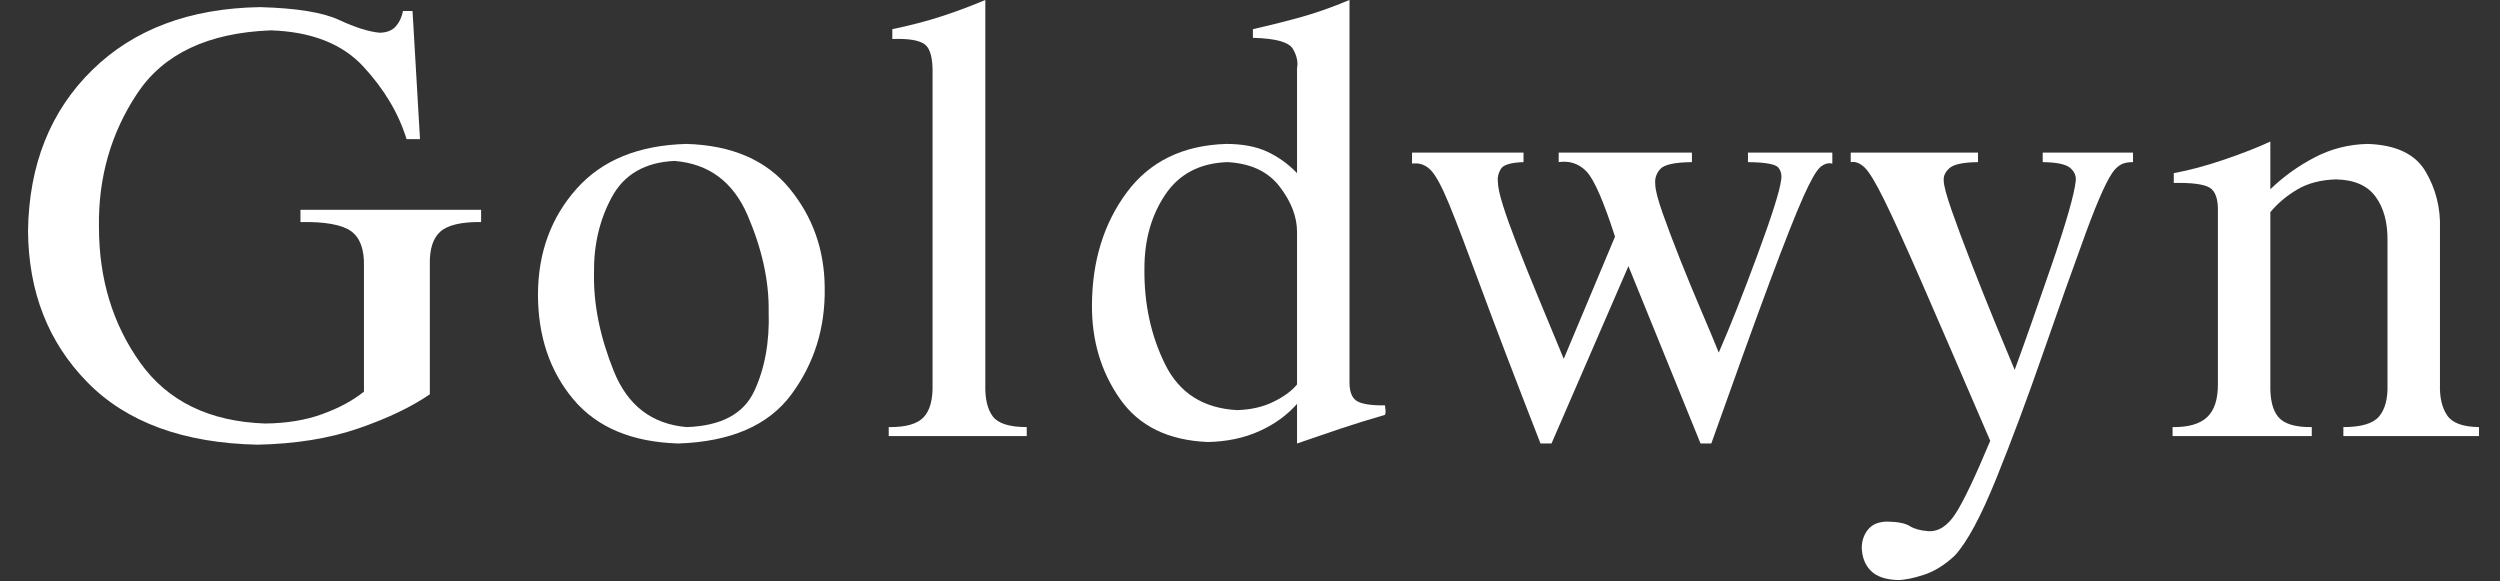 <?xml version="1.0" encoding="UTF-8"?>
<svg width="86px" height="20px" viewBox="0 0 86 20" version="1.1" xmlns="http://www.w3.org/2000/svg" xmlns:xlink="http://www.w3.org/1999/xlink">
    <rect x="0" y="0" width="86" height="20" fill="#333333" stroke="none"/>
    <!-- Generator: Sketch 52 (66869) - http://www.bohemiancoding.com/sketch -->
    <title>logo</title>
    <desc>Created with Sketch.</desc>
    <g id="Design__03" stroke="none" stroke-width="1" fill="none" fill-rule="evenodd">
        <g id="01--homepage" transform="translate(-52, -66)" fill="#FFFFFF">
            <g id="nav" transform="translate(52, 61)">
                <g id="logo" transform="translate(0, 4)">
                    <path d="M74.737,15.692 C75.277,15.699 75.672,15.586 75.921,15.354 C76.171,15.122 76.296,14.746 76.296,14.226 L76.296,8.299 C76.309,7.855 76.213,7.573 76.008,7.453 C75.803,7.334 75.393,7.281 74.778,7.294 L74.778,6.956 C75.304,6.86 75.884,6.705 76.516,6.49 C77.148,6.274 77.676,6.067 78.1,5.869 L78.1,7.51 C78.545,7.079 79.05,6.715 79.618,6.418 C80.185,6.12 80.797,5.965 81.453,5.951 C82.424,5.985 83.085,6.3 83.437,6.895 C83.789,7.489 83.955,8.142 83.935,8.853 L83.935,14.226 C83.921,14.67 84.003,15.024 84.181,15.287 C84.358,15.551 84.724,15.686 85.278,15.692 L85.278,16 L80.612,16 L80.612,15.692 C81.228,15.692 81.638,15.569 81.843,15.323 C82.048,15.077 82.144,14.711 82.13,14.226 L82.13,9.273 C82.137,8.651 82,8.149 81.72,7.766 C81.44,7.383 80.988,7.185 80.366,7.171 C79.84,7.185 79.392,7.301 79.023,7.52 C78.654,7.739 78.346,7.999 78.1,8.299 L78.1,14.226 C78.087,14.746 78.181,15.122 78.382,15.354 C78.584,15.586 78.965,15.699 79.525,15.692 L79.525,16 L74.737,16 L74.737,15.692 Z" id="logo--n"></path>
                    <path d="M72.75,6.833 C72.524,7.086 72.191,7.814 71.75,9.017 C71.309,10.22 70.819,11.599 70.279,13.155 C69.739,14.71 69.204,16.144 68.674,17.456 C68.144,18.769 67.667,19.654 67.244,20.112 C66.902,20.433 66.548,20.654 66.182,20.773 C65.817,20.893 65.514,20.953 65.275,20.953 C64.858,20.939 64.55,20.831 64.352,20.63 C64.154,20.428 64.051,20.16 64.044,19.825 C64.051,19.579 64.128,19.37 64.275,19.199 C64.422,19.028 64.643,18.943 64.937,18.943 C65.292,18.95 65.545,19.001 65.695,19.097 C65.846,19.192 66.054,19.25 66.321,19.271 C66.676,19.298 66.992,19.098 67.269,18.671 C67.546,18.244 67.944,17.408 68.464,16.164 C67.473,13.86 66.69,12.051 66.116,10.735 C65.542,9.419 65.107,8.463 64.813,7.869 C64.52,7.274 64.294,6.903 64.137,6.756 C63.979,6.609 63.822,6.549 63.665,6.577 L63.665,6.249 L68.043,6.249 L68.043,6.577 C67.538,6.583 67.211,6.652 67.064,6.782 C66.917,6.912 66.851,7.055 66.864,7.212 C66.864,7.376 66.957,7.722 67.141,8.248 C67.326,8.774 67.553,9.385 67.823,10.078 C68.093,10.772 68.361,11.444 68.628,12.093 C68.895,12.743 69.12,13.286 69.305,13.724 C69.646,12.794 70.07,11.593 70.576,10.119 C71.082,8.646 71.359,7.677 71.407,7.212 C71.42,7.035 71.352,6.886 71.202,6.766 C71.051,6.647 70.74,6.583 70.269,6.577 L70.269,6.249 L73.375,6.249 L73.375,6.577 C73.239,6.577 73.124,6.594 73.032,6.628 C72.94,6.662 72.846,6.73 72.75,6.833 Z" id="logo--y"></path>
                    <path d="M58.869,16.256 L58.499,16.256 L56.018,10.155 L53.372,16.256 L52.993,16.256 C52.111,13.994 51.429,12.208 50.947,10.899 C50.465,9.59 50.098,8.627 49.845,8.012 C49.592,7.397 49.377,7.004 49.199,6.833 C49.021,6.662 48.813,6.594 48.574,6.628 L48.574,6.249 L52.409,6.249 L52.409,6.577 C51.971,6.59 51.71,6.671 51.624,6.818 C51.539,6.965 51.506,7.11 51.527,7.253 C51.527,7.424 51.585,7.694 51.701,8.063 C51.817,8.433 51.978,8.88 52.183,9.407 C52.388,9.933 52.627,10.528 52.901,11.191 C53.174,11.854 53.472,12.572 53.793,13.344 L55.557,9.14 C55.16,7.91 54.832,7.161 54.572,6.895 C54.312,6.628 53.995,6.522 53.619,6.577 L53.619,6.249 L58.202,6.249 L58.202,6.577 C57.614,6.583 57.252,6.662 57.115,6.812 C56.978,6.963 56.92,7.137 56.941,7.335 C56.941,7.52 57.025,7.85 57.192,8.325 C57.36,8.8 57.563,9.338 57.802,9.94 C58.041,10.542 58.284,11.129 58.53,11.704 C58.776,12.278 58.975,12.753 59.125,13.129 C59.508,12.254 59.949,11.141 60.448,9.791 C60.947,8.441 61.22,7.582 61.268,7.212 C61.302,7.035 61.271,6.886 61.176,6.766 C61.08,6.647 60.731,6.583 60.13,6.577 L60.13,6.249 L63.032,6.249 L63.032,6.628 C62.888,6.594 62.748,6.636 62.611,6.756 C62.475,6.876 62.28,7.219 62.027,7.787 C61.774,8.354 61.398,9.306 60.899,10.642 C60.4,11.979 59.723,13.85 58.869,16.256 Z" id="logo--w"></path>
                    <path d="M44.618,16.256 L44.618,14.893 C44.276,15.282 43.844,15.595 43.321,15.831 C42.798,16.067 42.208,16.191 41.552,16.205 C40.192,16.15 39.185,15.658 38.532,14.729 C37.879,13.799 37.556,12.722 37.563,11.499 C37.57,9.981 37.968,8.689 38.758,7.623 C39.547,6.556 40.687,5.999 42.178,5.951 C42.738,5.951 43.21,6.04 43.593,6.218 C43.975,6.396 44.317,6.642 44.618,6.956 L44.618,3.347 C44.659,3.135 44.611,2.913 44.474,2.68 C44.338,2.448 43.88,2.321 43.1,2.301 L43.1,2.003 C43.729,1.86 44.293,1.718 44.792,1.578 C45.291,1.438 45.835,1.245 46.423,0.999 L46.423,14.062 C46.409,14.424 46.486,14.664 46.653,14.78 C46.821,14.896 47.151,14.951 47.643,14.944 C47.643,14.951 47.648,14.995 47.658,15.077 C47.669,15.159 47.663,15.224 47.643,15.272 C47.075,15.436 46.568,15.593 46.12,15.744 C45.672,15.894 45.172,16.065 44.618,16.256 Z M44.618,8.976 C44.618,8.457 44.418,7.937 44.018,7.417 C43.618,6.898 43.018,6.618 42.219,6.577 C41.275,6.611 40.564,6.983 40.086,7.694 C39.607,8.405 39.368,9.253 39.368,10.237 C39.354,11.447 39.592,12.546 40.081,13.534 C40.569,14.522 41.395,15.046 42.557,15.108 C43.029,15.094 43.446,14.999 43.808,14.821 C44.17,14.643 44.44,14.445 44.618,14.226 L44.618,8.976 Z" id="logo--d"></path>
                    <path d="M33.895,14.226 C33.881,14.711 33.967,15.077 34.151,15.323 C34.336,15.569 34.725,15.692 35.32,15.692 L35.32,16 L30.572,16 L30.572,15.692 C31.154,15.699 31.553,15.586 31.772,15.354 C31.991,15.122 32.093,14.746 32.08,14.226 L32.08,3.562 C32.093,3.015 32.005,2.67 31.813,2.526 C31.622,2.383 31.249,2.321 30.696,2.342 L30.696,2.003 C31.318,1.874 31.882,1.727 32.387,1.562 C32.893,1.398 33.396,1.21 33.895,0.999 L33.895,14.226 Z" id="logo--l"></path>
                    <path d="M23.623,5.951 C25.181,5.999 26.36,6.51 27.16,7.484 C27.96,8.458 28.363,9.598 28.37,10.904 C28.391,12.285 28.008,13.507 27.222,14.57 C26.436,15.633 25.14,16.195 23.336,16.256 C21.736,16.208 20.531,15.701 19.721,14.734 C18.911,13.766 18.506,12.562 18.506,11.119 C18.513,9.69 18.955,8.482 19.834,7.494 C20.712,6.507 21.975,5.992 23.623,5.951 Z M20.434,10.401 C20.413,11.468 20.64,12.591 21.116,13.77 C21.591,14.949 22.426,15.59 23.623,15.692 C24.805,15.651 25.579,15.24 25.945,14.457 C26.311,13.674 26.477,12.756 26.442,11.704 C26.456,10.665 26.215,9.567 25.72,8.412 C25.224,7.257 24.385,6.631 23.202,6.536 C22.191,6.583 21.473,6.997 21.049,7.776 C20.625,8.556 20.42,9.431 20.434,10.401 Z" id="logo--o"></path>
                    <path d="M12.52,10.155 C12.534,9.574 12.385,9.173 12.074,8.95 C11.763,8.728 11.184,8.624 10.336,8.638 L10.336,8.217 L16.55,8.217 L16.55,8.638 C15.873,8.631 15.406,8.74 15.15,8.966 C14.894,9.191 14.772,9.574 14.786,10.114 L14.786,14.564 C14.15,15.002 13.33,15.393 12.325,15.739 C11.32,16.084 10.165,16.27 8.859,16.297 C6.31,16.243 4.36,15.528 3.01,14.154 C1.659,12.78 0.978,11.041 0.964,8.935 C0.998,6.666 1.731,4.827 3.163,3.418 C4.595,2.01 6.521,1.286 8.941,1.245 C10.199,1.279 11.107,1.426 11.664,1.686 C12.221,1.945 12.687,2.092 13.063,2.126 C13.31,2.12 13.494,2.046 13.617,1.906 C13.74,1.766 13.822,1.59 13.863,1.378 L14.191,1.378 L14.448,5.787 L13.986,5.787 C13.713,4.898 13.216,4.064 12.494,3.285 C11.773,2.506 10.715,2.092 9.321,2.044 C7.161,2.126 5.628,2.849 4.722,4.213 C3.816,5.577 3.377,7.11 3.404,8.812 C3.404,10.596 3.878,12.151 4.824,13.478 C5.771,14.804 7.202,15.501 9.116,15.569 C9.854,15.562 10.51,15.455 11.084,15.246 C11.659,15.038 12.137,14.78 12.52,14.472 L12.52,10.155 Z" id="logo--g"></path>
                </g>
            </g>
        </g>
    </g>
</svg>